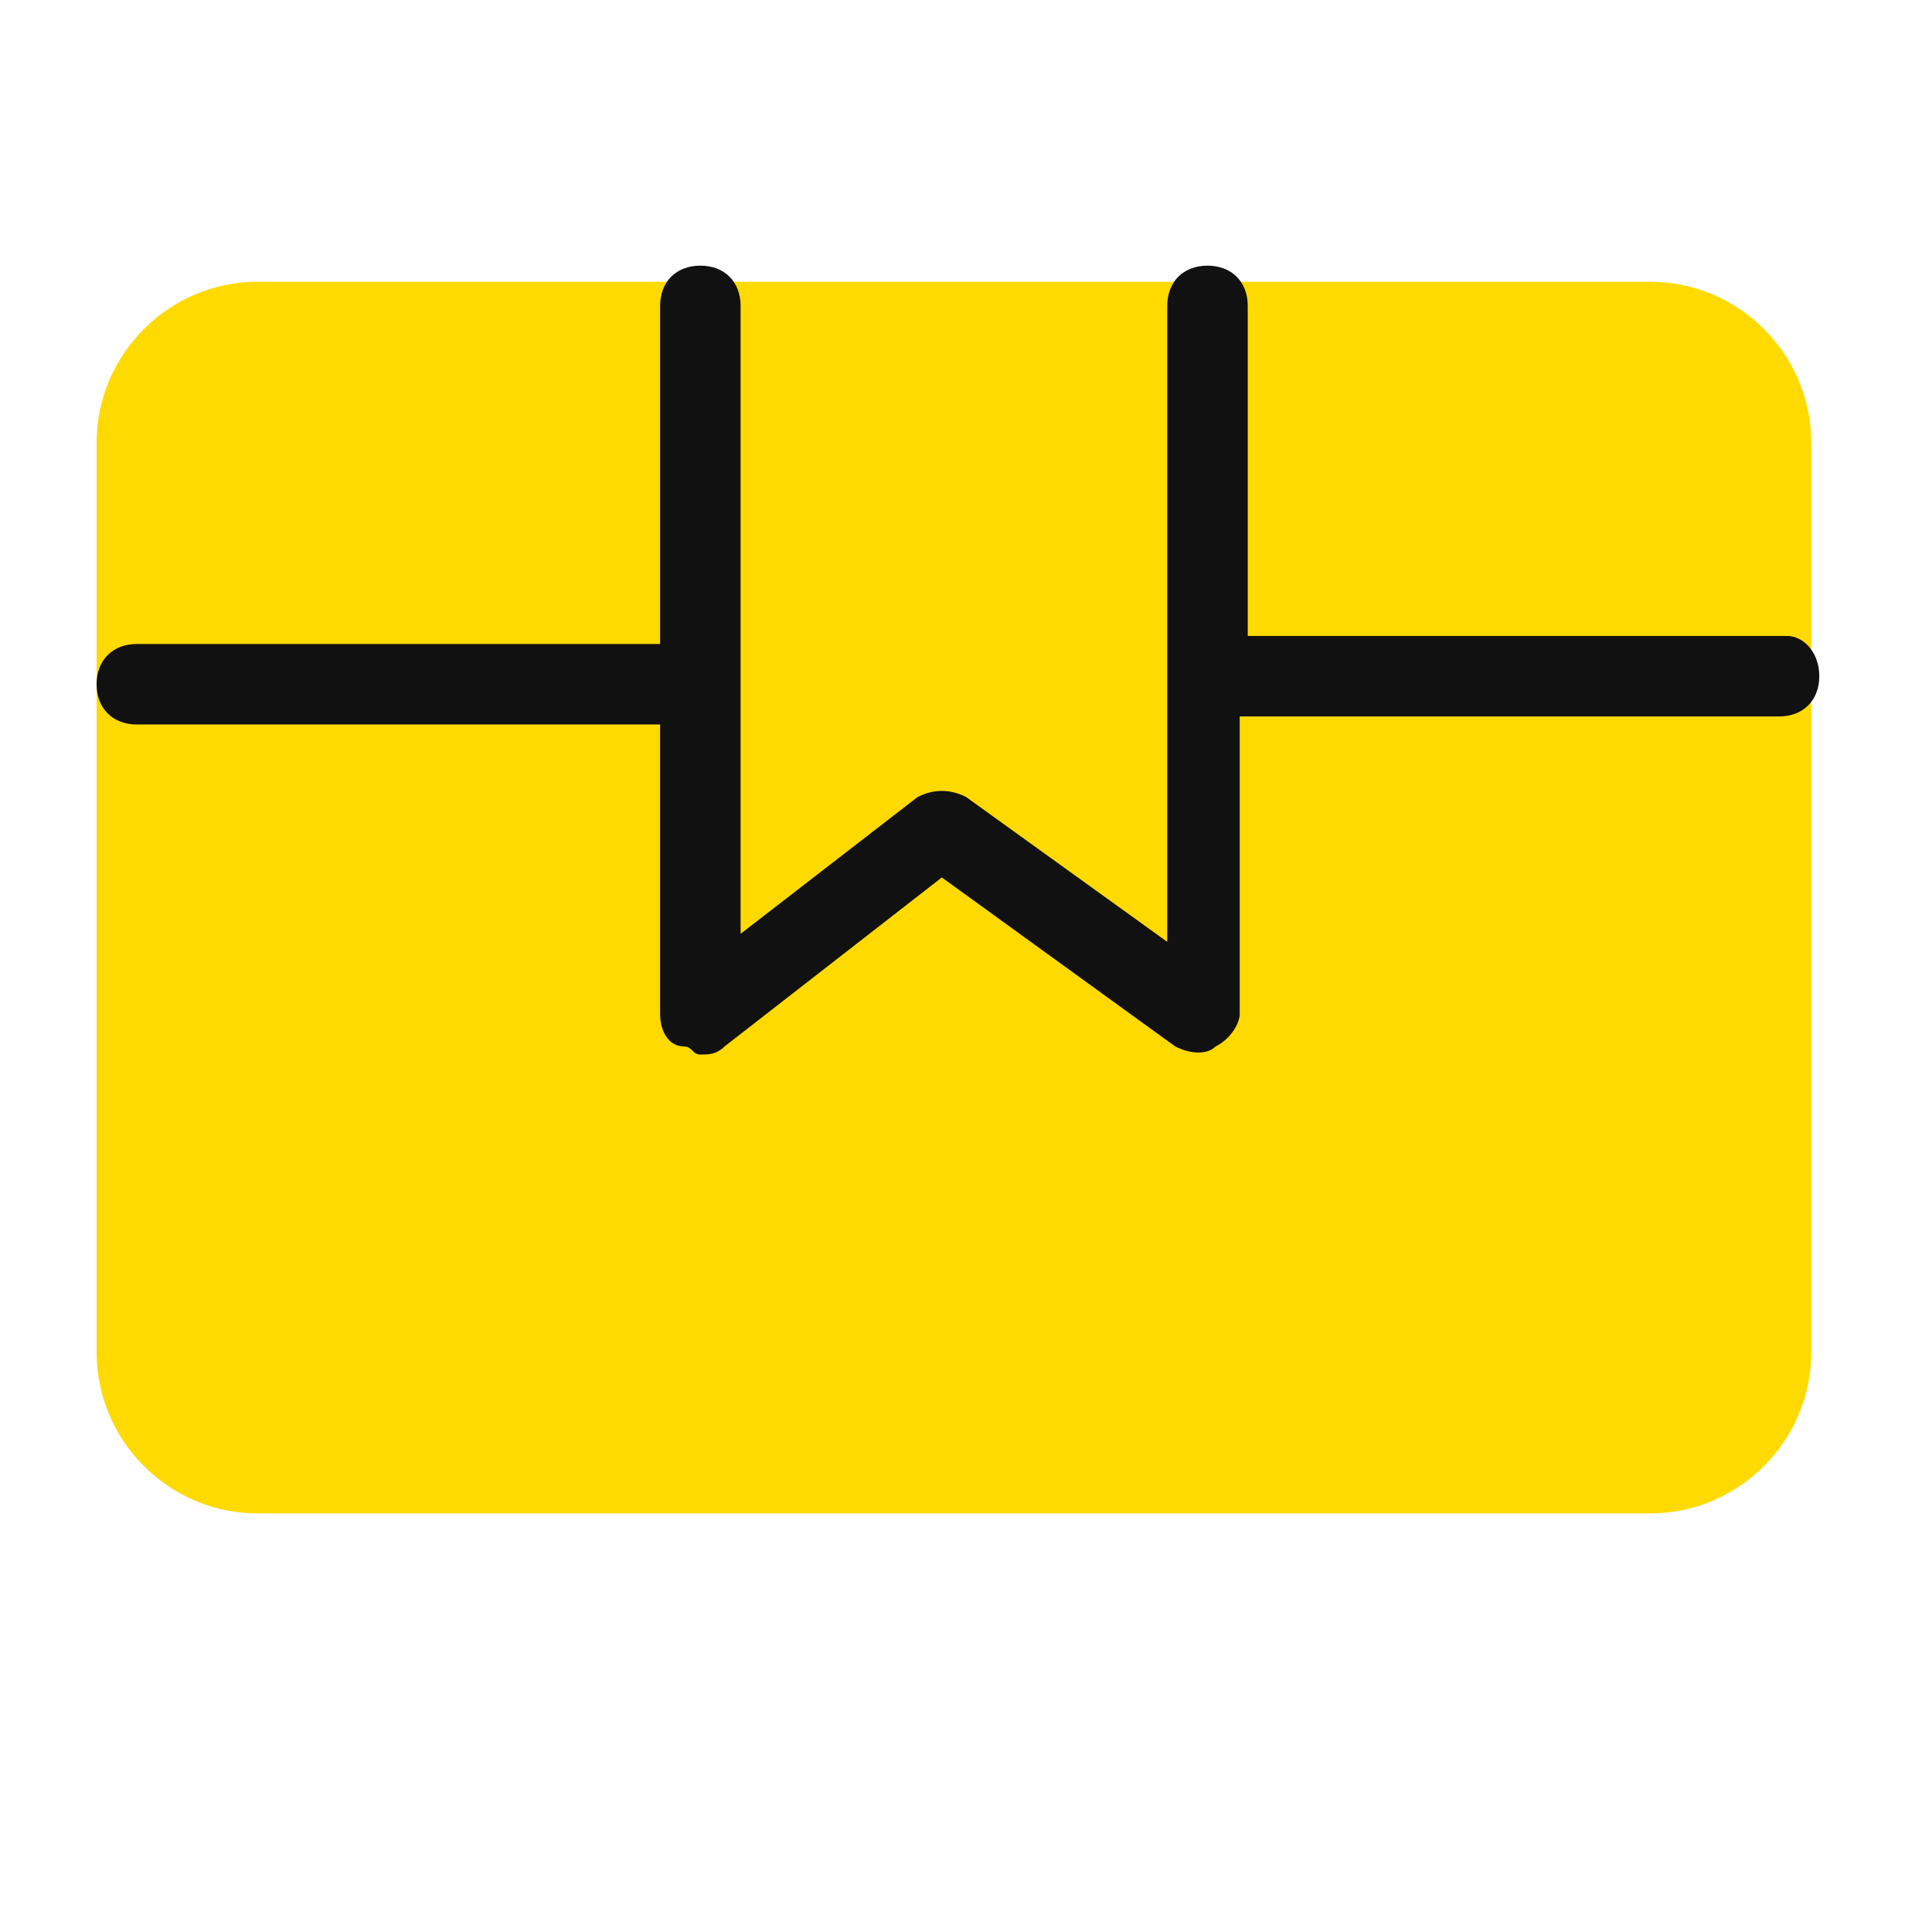 <?xml version="1.0" standalone="no"?><!DOCTYPE svg PUBLIC "-//W3C//DTD SVG 1.1//EN" "http://www.w3.org/Graphics/SVG/1.1/DTD/svg11.dtd"><svg t="1575599419780" class="icon" viewBox="0 0 1024 1024" version="1.1" xmlns="http://www.w3.org/2000/svg" p-id="4021" xmlns:xlink="http://www.w3.org/1999/xlink" width="128" height="128"><defs><style type="text/css"></style></defs><path d="M136.533 149.333h738.133c46.933 0 85.333 38.4 85.333 85.333v482.133c0 46.933-38.4 85.333-85.333 85.333H136.533c-46.933 0-85.333-38.4-85.333-85.333V234.667c0-46.933 38.4-85.333 85.333-85.333z" fill="#FFDA00" p-id="4022"></path><path d="M947.2 337.067h-285.867V162.133c0-12.8-8.533-21.333-21.333-21.333s-21.333 8.533-21.333 21.333v337.067L512 422.4c-8.533-4.267-17.067-4.267-25.6 0l-93.867 72.533V162.133c0-12.8-8.533-21.333-21.333-21.333s-21.333 8.533-21.333 21.333V341.333H72.533c-12.8 0-21.333 8.533-21.333 21.333s8.533 21.333 21.333 21.333h277.333v153.6c0 8.533 4.267 17.067 12.8 17.067 4.267 0 4.267 4.267 8.533 4.267s8.533 0 12.8-4.267l115.2-89.6 123.733 89.6c8.533 4.267 17.067 4.267 21.333 0 8.533-4.267 12.8-12.8 12.8-17.067V379.733h285.867c12.8 0 21.333-8.533 21.333-21.333s-8.533-21.333-17.067-21.333z" fill="#111111" p-id="4023"></path></svg>